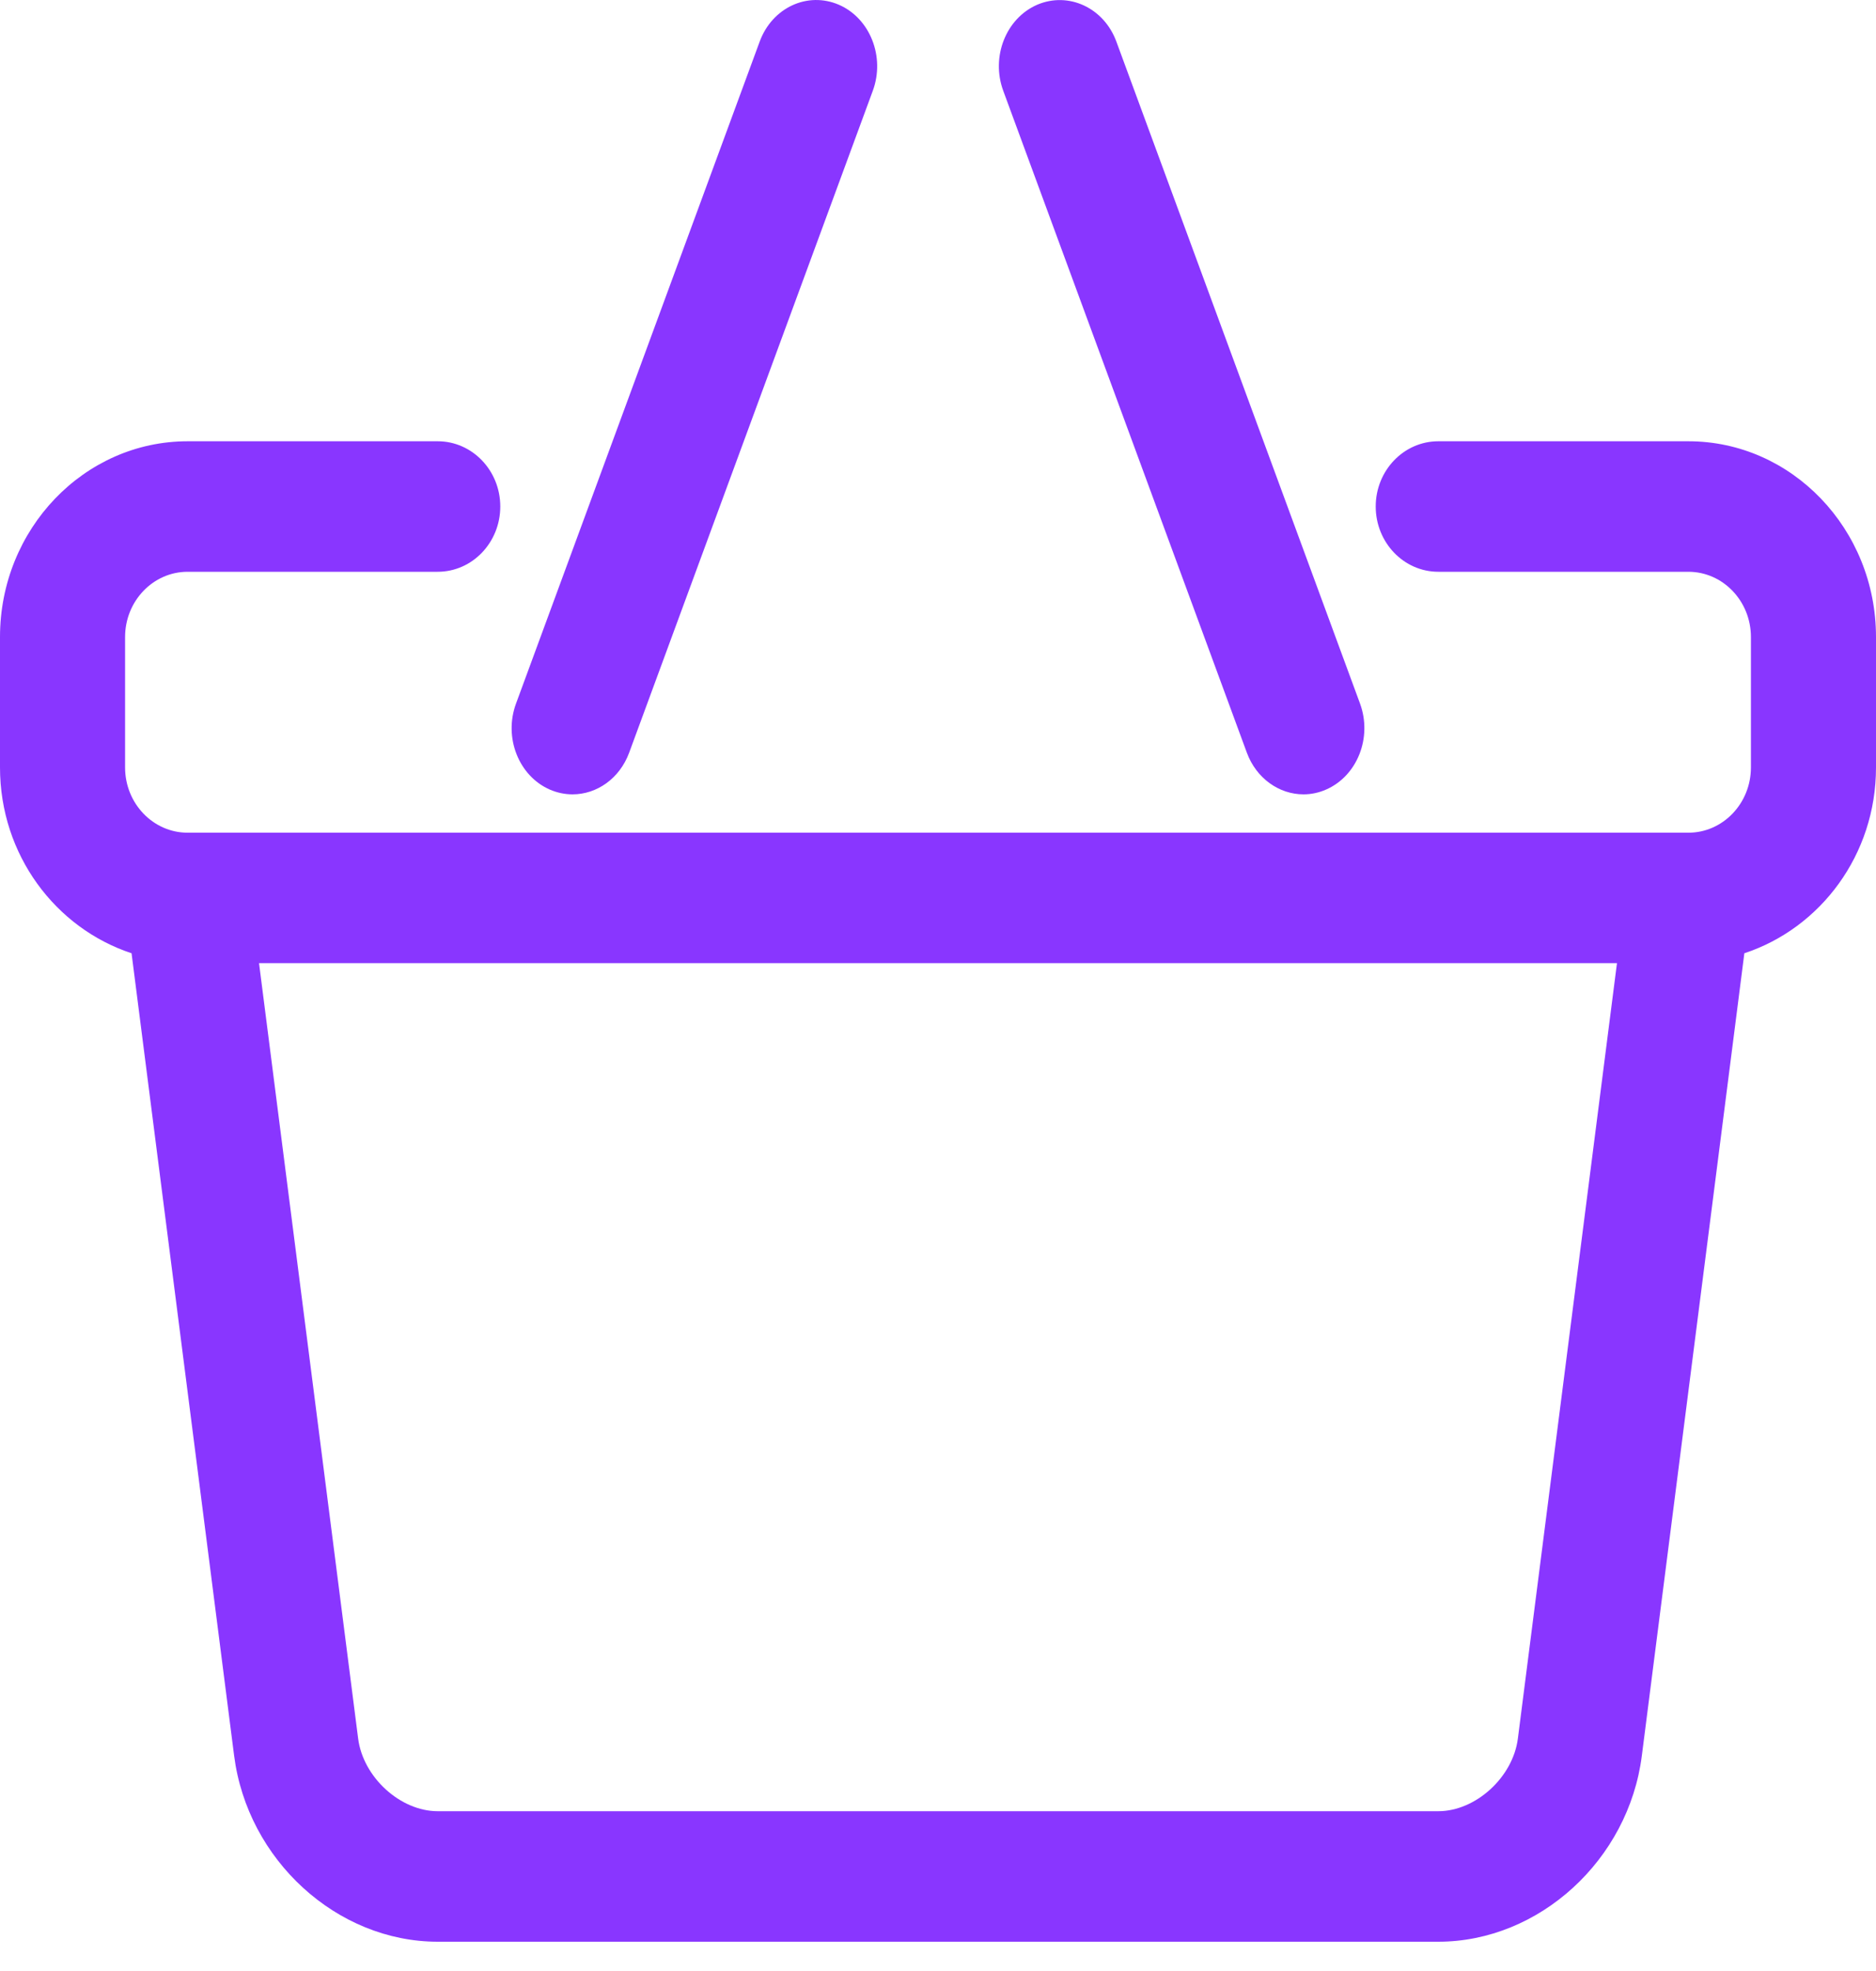<svg width="40" height="42" viewBox="0 0 40 42" fill="none" xmlns="http://www.w3.org/2000/svg">
<path d="M36 9.403H30.667C29.931 9.403 29.333 10.026 29.333 10.793C29.333 11.561 29.931 12.184 30.667 12.184H36C36.735 12.184 37.333 12.808 37.333 13.574V16.354C37.333 17.12 36.735 17.744 36 17.744H4C3.265 17.744 2.667 17.12 2.667 16.354V13.574C2.667 12.808 3.265 12.184 4 12.184H9.333C10.069 12.184 10.667 11.561 10.667 10.793C10.667 10.026 10.069 9.403 9.333 9.403H4C1.795 9.403 0 11.274 0 13.574V16.354C0 18.216 1.185 19.779 2.805 20.313L4.992 37.412C5.276 39.635 7.183 41.376 9.333 41.376H30.667C32.817 41.376 34.724 39.635 35.007 37.414L37.193 20.313C38.815 19.779 40 18.216 40 16.354V13.574C40 11.274 38.205 9.403 36 9.403ZM32.364 37.047C32.259 37.871 31.465 38.595 30.667 38.595H9.333C8.535 38.595 7.741 37.871 7.636 37.045L5.523 20.524H34.477L32.364 37.047Z" fill="#8936FF"/>
<path d="M11.725 16.826C11.883 16.894 12.047 16.927 12.208 16.927C12.724 16.927 13.211 16.591 13.415 16.039L18.61 1.934C18.876 1.211 18.552 0.39 17.886 0.101C17.216 -0.187 16.464 0.163 16.198 0.886L11.003 14.991C10.735 15.716 11.06 16.536 11.725 16.826ZM26.586 16.041C26.79 16.591 27.278 16.927 27.793 16.927C27.954 16.927 28.116 16.894 28.274 16.825C28.941 16.534 29.264 15.715 28.998 14.991L23.803 0.886C23.537 0.164 22.782 -0.184 22.115 0.101C21.448 0.391 21.125 1.211 21.391 1.934L26.586 16.041Z" fill="#8936FF"/>
</svg>
